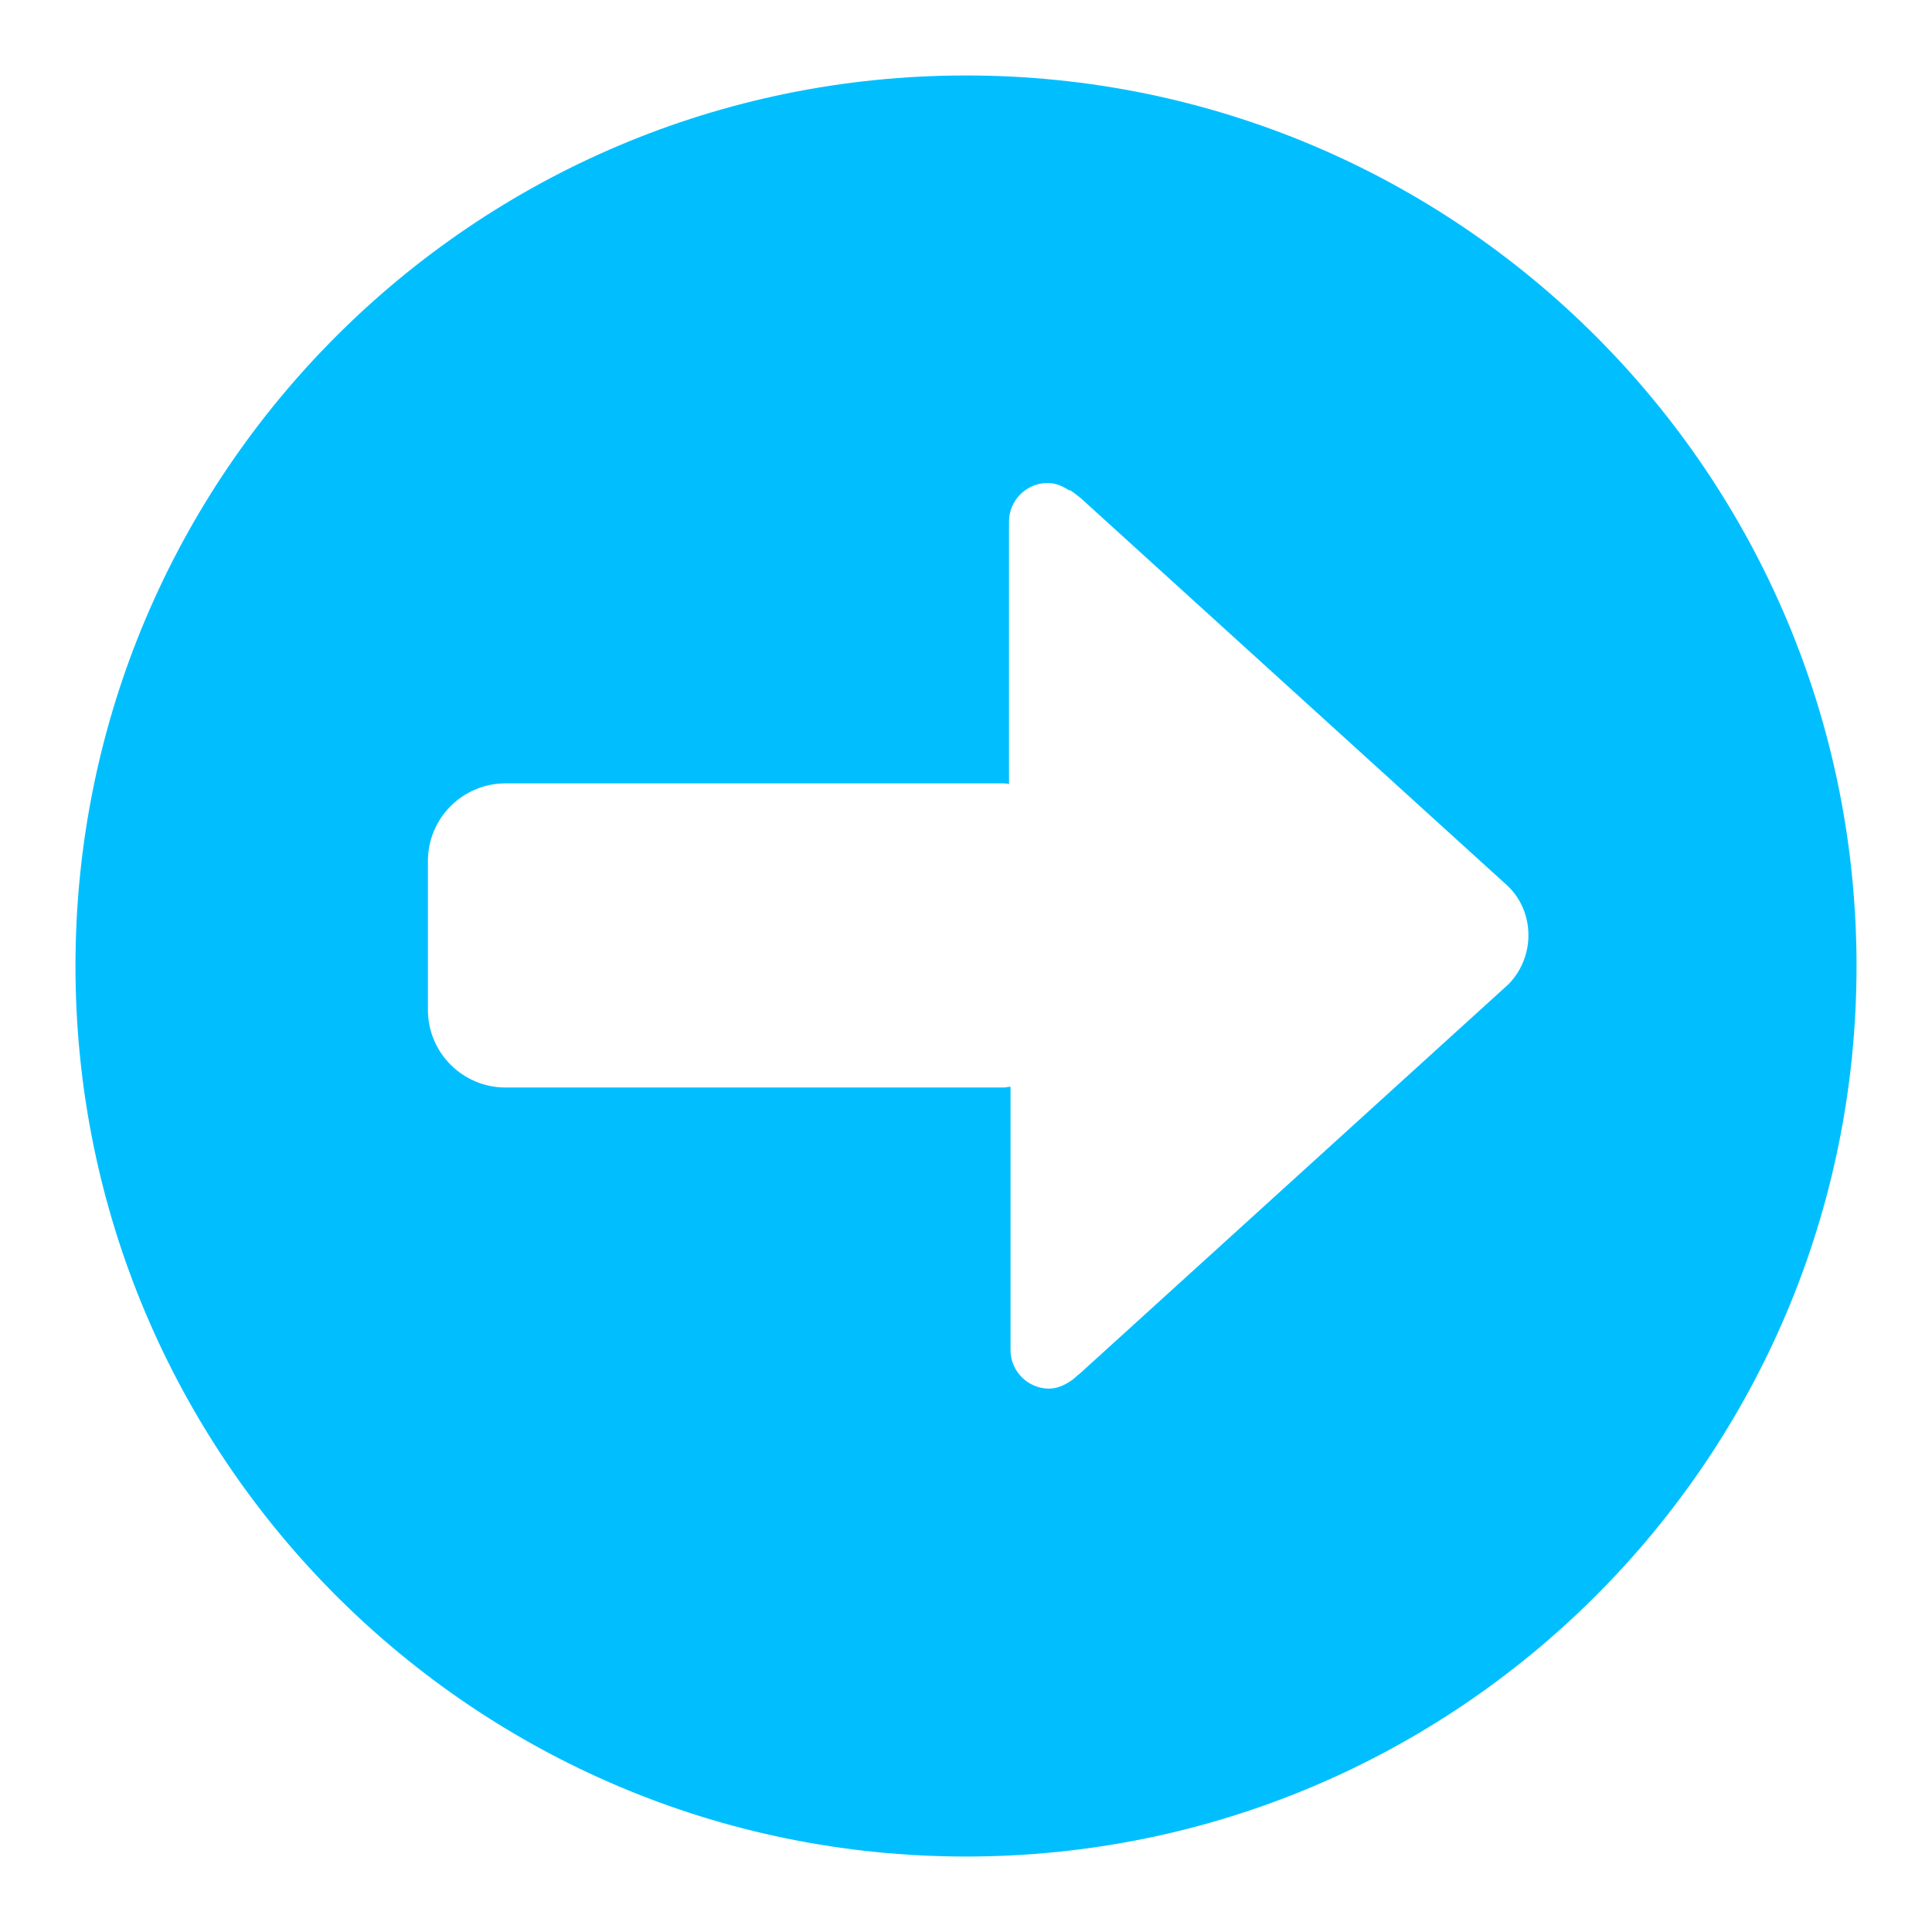 <!--?xml version="1.0" encoding="utf-8"?-->
<!-- Svg Vector Icons : http://www.onlinewebfonts.com/icon -->

<svg version="1.1" xmlns="http://www.w3.org/2000/svg" xmlns:xlink="http://www.w3.org/1999/xlink" x="0px" y="0px" viewBox="0 0 256 256" enable-background="new 0 0 256 256" xml:space="preserve">
<g><g><path fill="#01bfff" data-title="Layer 0" xs="0" d="M128,10C62.8,10,10,62.8,10,128c0,65.2,52.8,118,118,118c65.2,0,118-52.8,118-118C246,62.8,193.2,10,128,10z M199.9,130.4l-56.7,51.5c-0.2,0.2-0.4,0.3-0.6,0.5c-0.3,0.3-0.6,0.5-0.9,0.7c0,0,0,0,0,0l0,0c-0.8,0.5-1.7,0.9-2.7,0.9c-2.8,0-5.1-2.3-5.1-5.1V144c-0.3,0-0.6,0.1-0.9,0.1H67c-5.7,0-10.3-4.6-10.3-10.3v-19.7c0-5.7,4.6-10.3,10.3-10.3h65.8c0.3,0,0.6,0,0.9,0.1V69.1c0-2.8,2.3-5.1,5.1-5.1c1.1,0,2,0.4,2.9,1v-0.1c0.5,0.3,1,0.7,1.5,1.1l56.7,51.5C203.4,121,203.4,126.8,199.9,130.4z"/></g></g>
</svg>